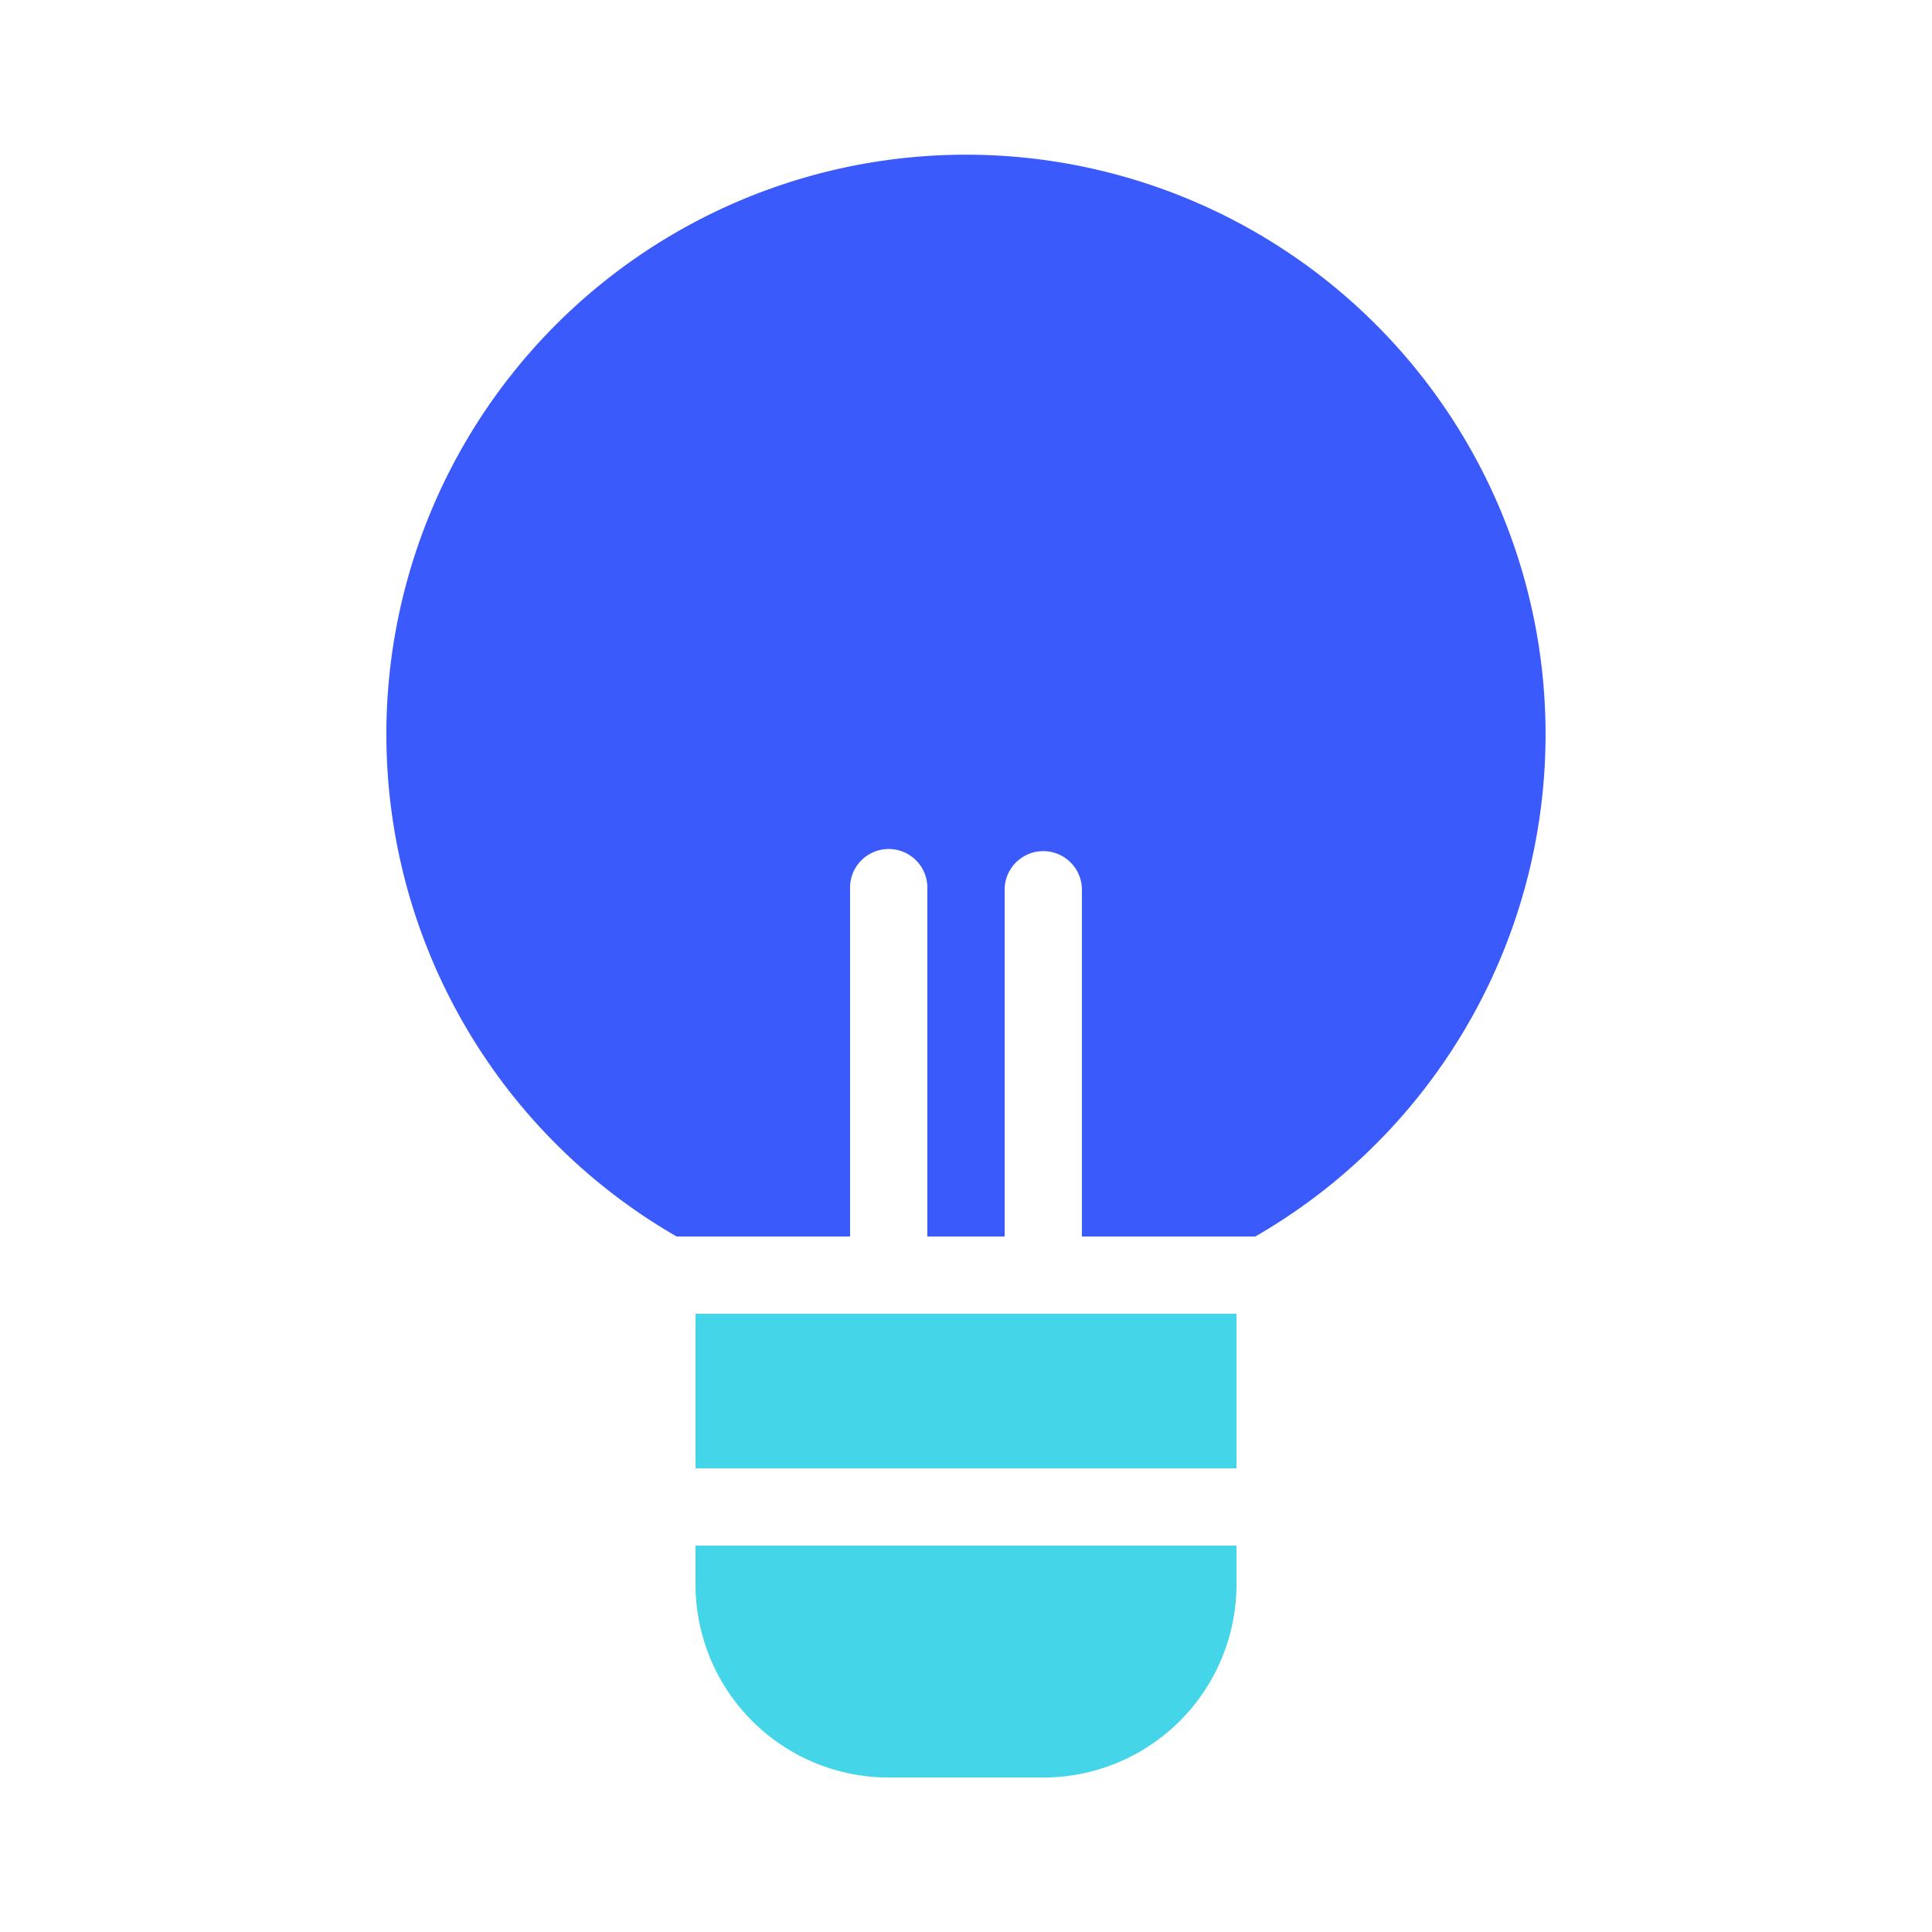 <svg id="iconspace_Bulb_25px" xmlns="http://www.w3.org/2000/svg" width="66.237" height="66.237" viewBox="0 0 66.237 66.237">
  <path id="Bulb" d="M0,0H66.237V66.237H0Z" fill="none"/>
  <path id="Bulb-2" data-name="Bulb" d="M6.624,15.9A6.625,6.625,0,0,1,0,9.273V7.948H18.547V9.273A6.625,6.625,0,0,1,11.923,15.9ZM0,5.3V0H18.547V5.3Z" transform="translate(23.845 45.041)" fill="#44d5e9"/>
  <path id="Bulb-3" data-name="Bulb" d="M23.845,37.093V25.17a1.325,1.325,0,0,0-2.649,0V37.093H18.546V25.17a1.325,1.325,0,1,0-2.649,0V37.093H9.95a19.871,19.871,0,1,1,19.841,0Z" transform="translate(13.247 5.299)" fill="#3b5afb"/>
</svg>
